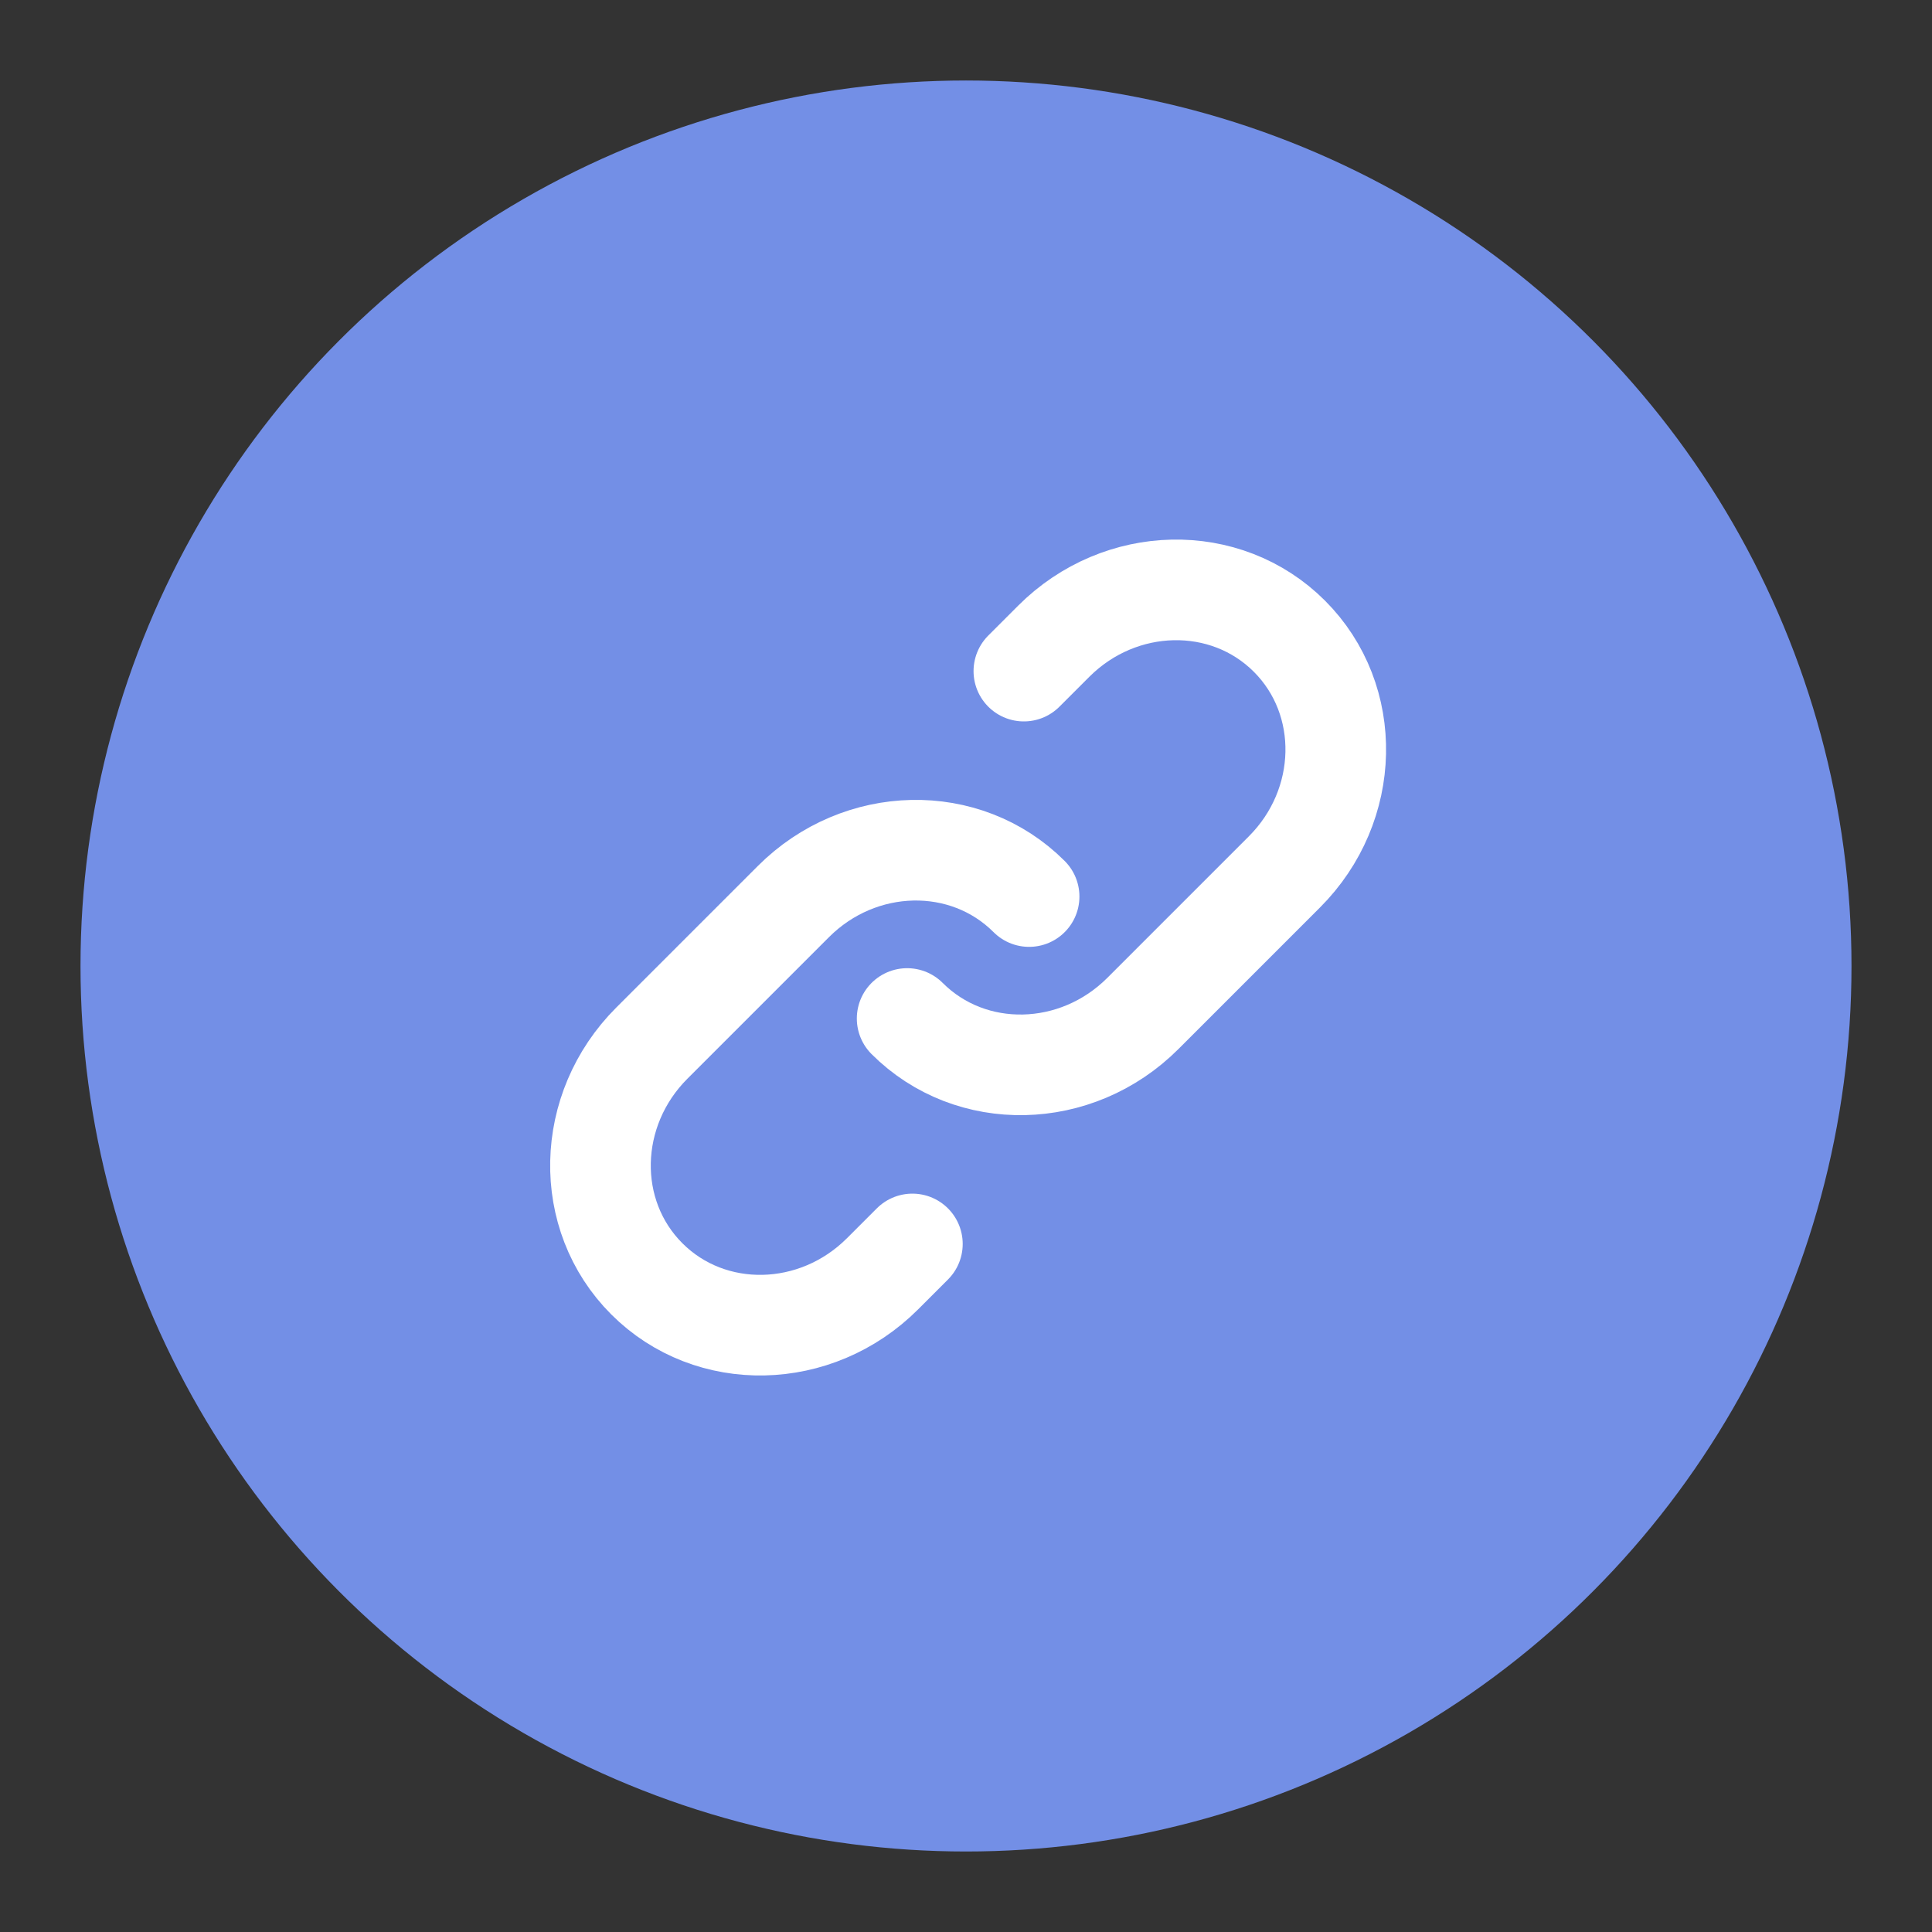 <svg width="96" height="96" viewBox="0 0 96 96" xmlns="http://www.w3.org/2000/svg"><rect x="0" y="0" width="96" height="96" fill="#333333" stroke="none"/><g fill="none" fill-rule="evenodd"><circle fill="#738FE6" cx="48" cy="48" r="44"/><path d="M50.875 33.347l1.483-1.483c3.304-3.304 8.548-3.416 11.713-.25 3.165 3.165 3.053 8.409-.25 11.712l-7.033 7.033c-3.304 3.304-8.548 3.416-11.713.25m.261 11.202l-1.483 1.483c-3.304 3.304-8.548 3.416-11.713.25-3.166-3.165-3.054-8.409.25-11.712l7.033-7.033c3.304-3.304 8.548-3.416 11.713-.25" stroke="#FFF" stroke-width="5" stroke-linecap="round"/></g></svg>